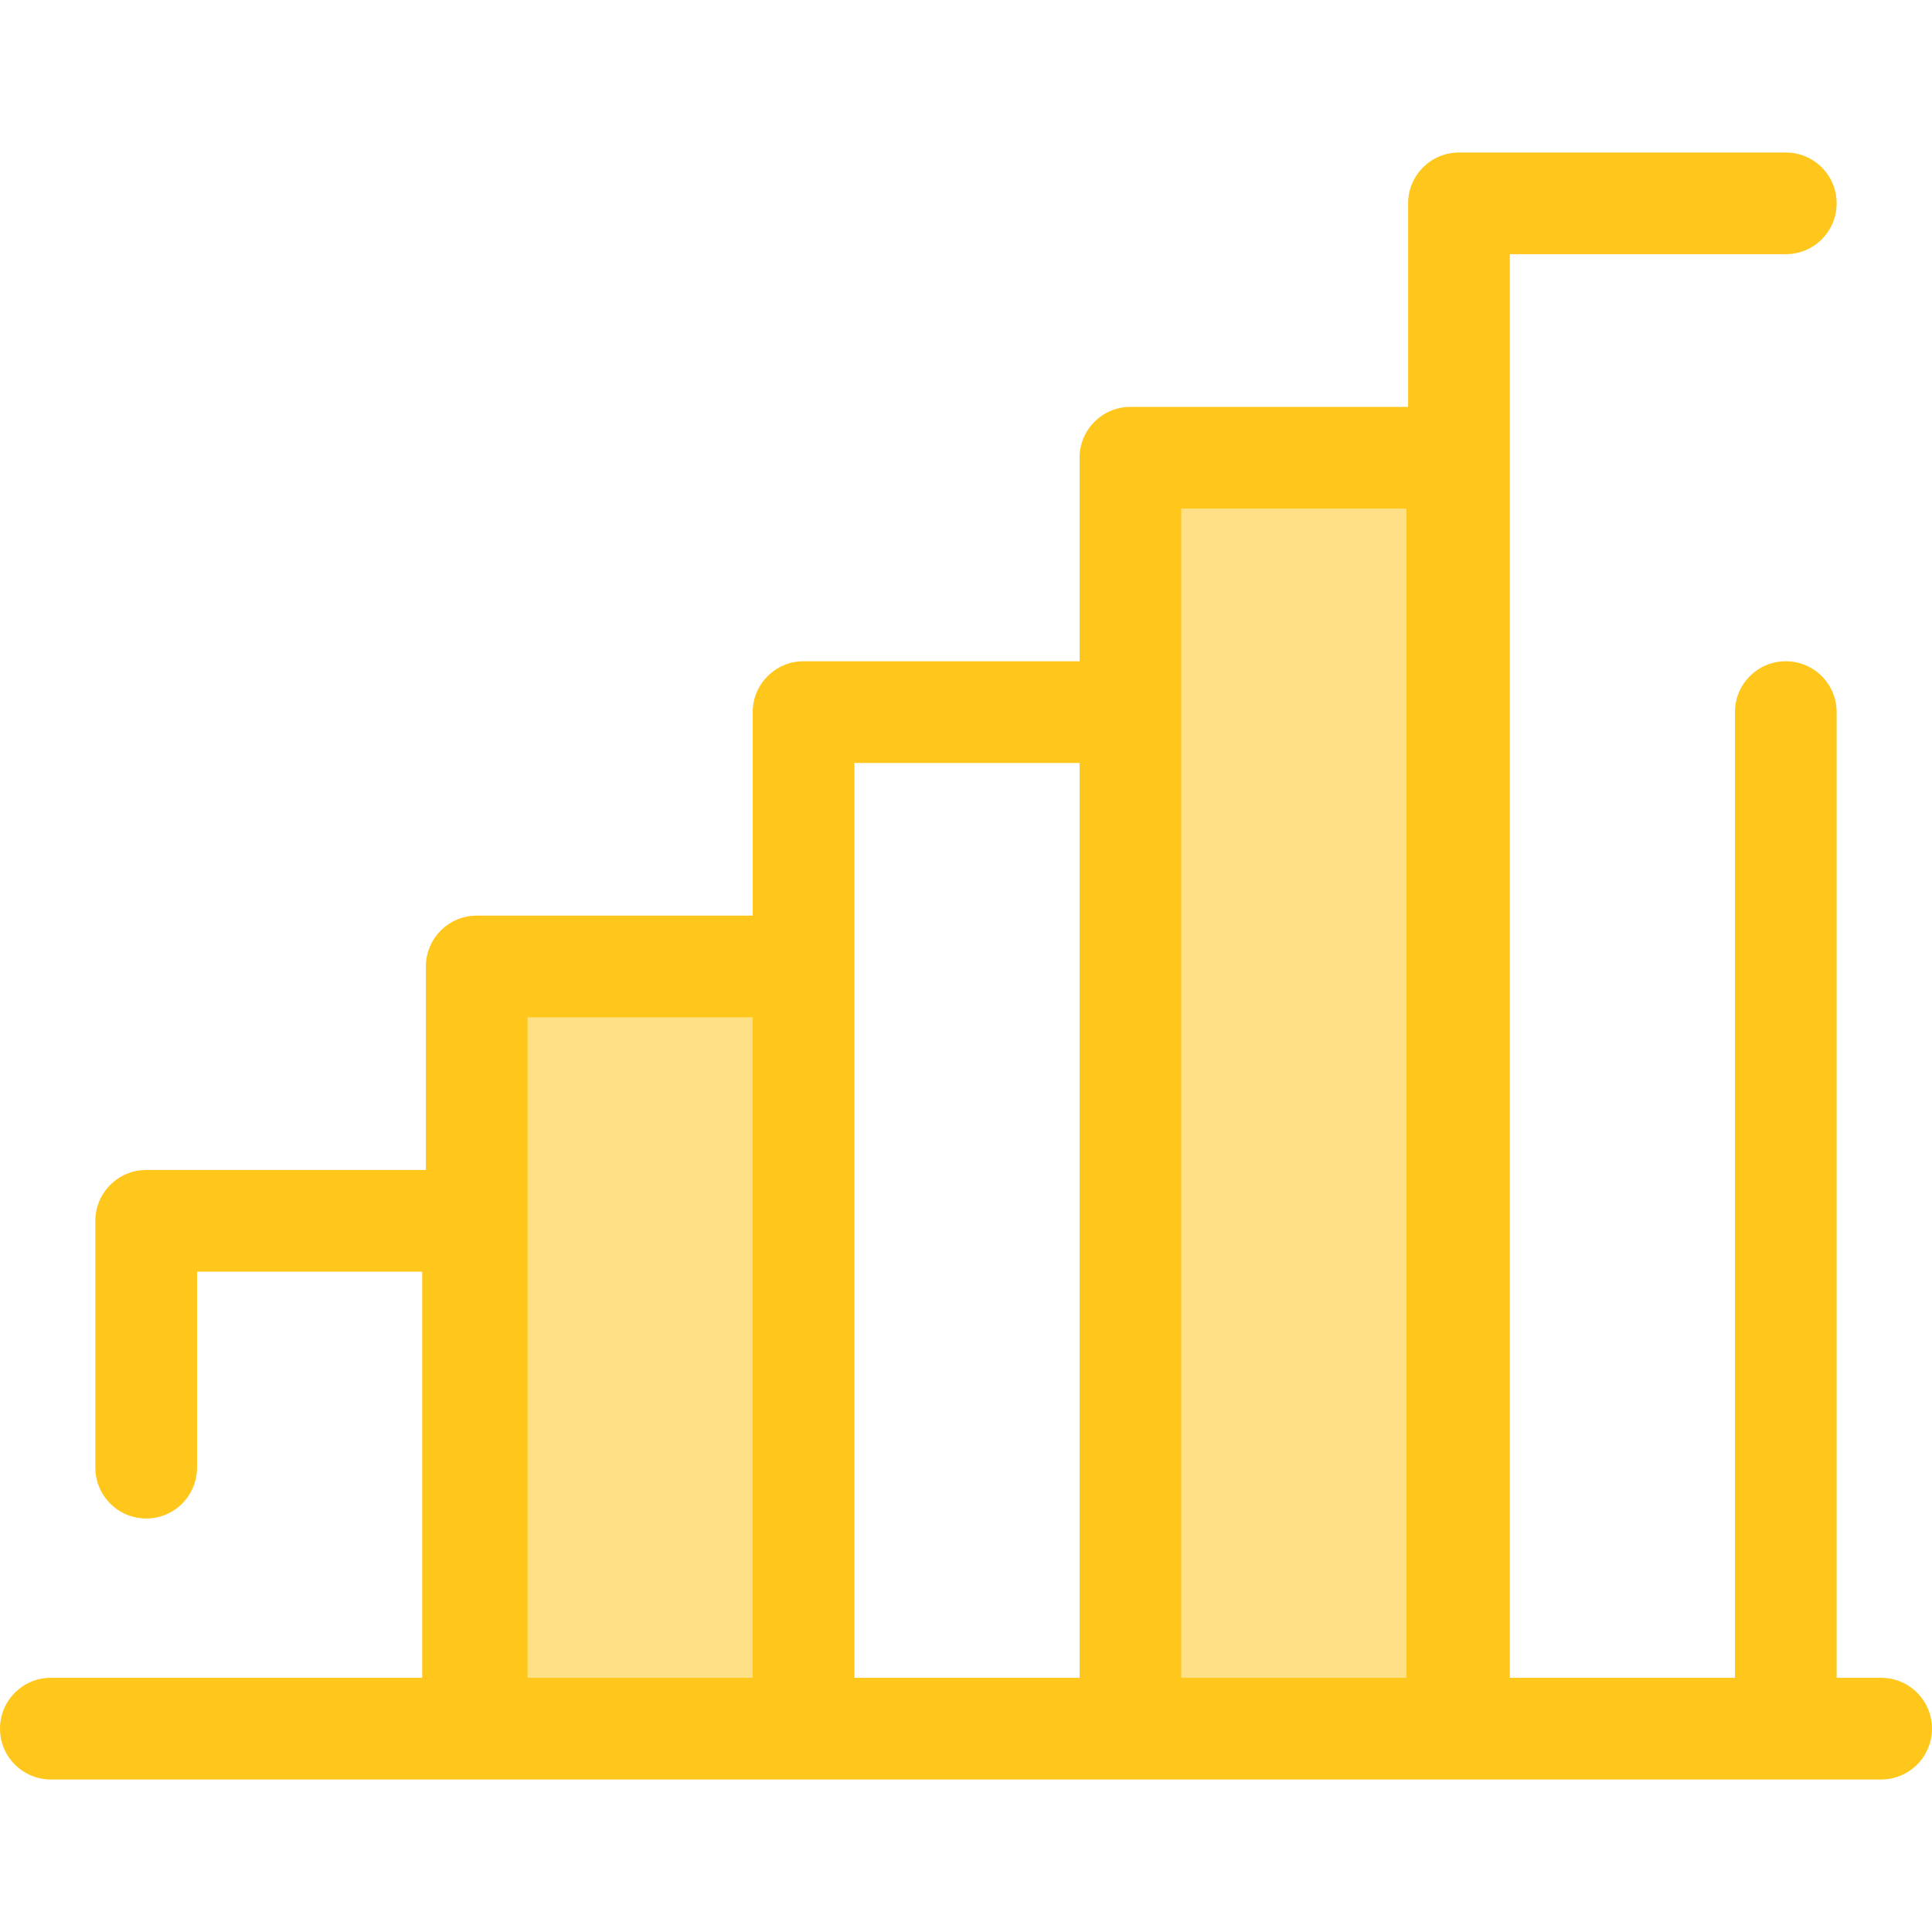 <?xml version="1.0" encoding="iso-8859-1"?>
<!-- Generator: Adobe Illustrator 19.0.0, SVG Export Plug-In . SVG Version: 6.00 Build 0)  -->
<svg version="1.1" id="Layer_1" xmlns="http://www.w3.org/2000/svg" xmlns:xlink="http://www.w3.org/1999/xlink" x="0px" y="0px"
	 viewBox="0 0 512 512" style="enable-background:new 0 0 512 512;" xml:space="preserve">
<g>
	<rect x="299.574" y="121.304" style="fill:#FEE187;" width="86.609" height="336.802"/>
	<rect x="126.343" y="256.122" style="fill:#FEE187;" width="86.609" height="201.984"/>
</g>
<path style="fill:#FFC61B;" d="M498.526,444.636h-11.795V188.713c0-7.44-6.034-13.474-13.474-13.474
	c-7.44,0-13.474,6.034-13.474,13.474v255.923h-59.667V67.365h73.141c7.44,0,13.474-6.034,13.474-13.474s-6.034-13.474-13.474-13.474
	h-86.614c-7.44,0-13.474,6.034-13.474,13.474v53.937h-73.6c-7.44,0-13.474,6.034-13.474,13.474v53.936h-73.142
	c-7.44,0-13.474,6.034-13.474,13.474v53.938H126.34c-7.44,0-13.474,6.034-13.474,13.474v53.936H38.742
	c-7.44,0-13.474,6.034-13.474,13.474v65.407c0,7.44,6.034,13.474,13.474,13.474s13.474-6.034,13.474-13.474v-51.933h59.667v107.628
	H38.742H13.474C6.034,444.635,0,450.668,0,458.109c0,7.44,6.034,13.474,13.474,13.474h485.053c7.44,0,13.474-6.034,13.474-13.474
	C512,450.668,505.967,444.636,498.526,444.636z M139.814,269.598h59.667v175.038h-59.667V269.598L139.814,269.598z M226.428,256.125
	v-53.938h59.668v242.45h-59.668V256.125z M313.044,444.636V188.713v-53.936h59.667v309.861h-59.667V444.636z"/>
<g>
</g>
<g>
</g>
<g>
</g>
<g>
</g>
<g>
</g>
<g>
</g>
<g>
</g>
<g>
</g>
<g>
</g>
<g>
</g>
<g>
</g>
<g>
</g>
<g>
</g>
<g>
</g>
<g>
</g>
</svg>
